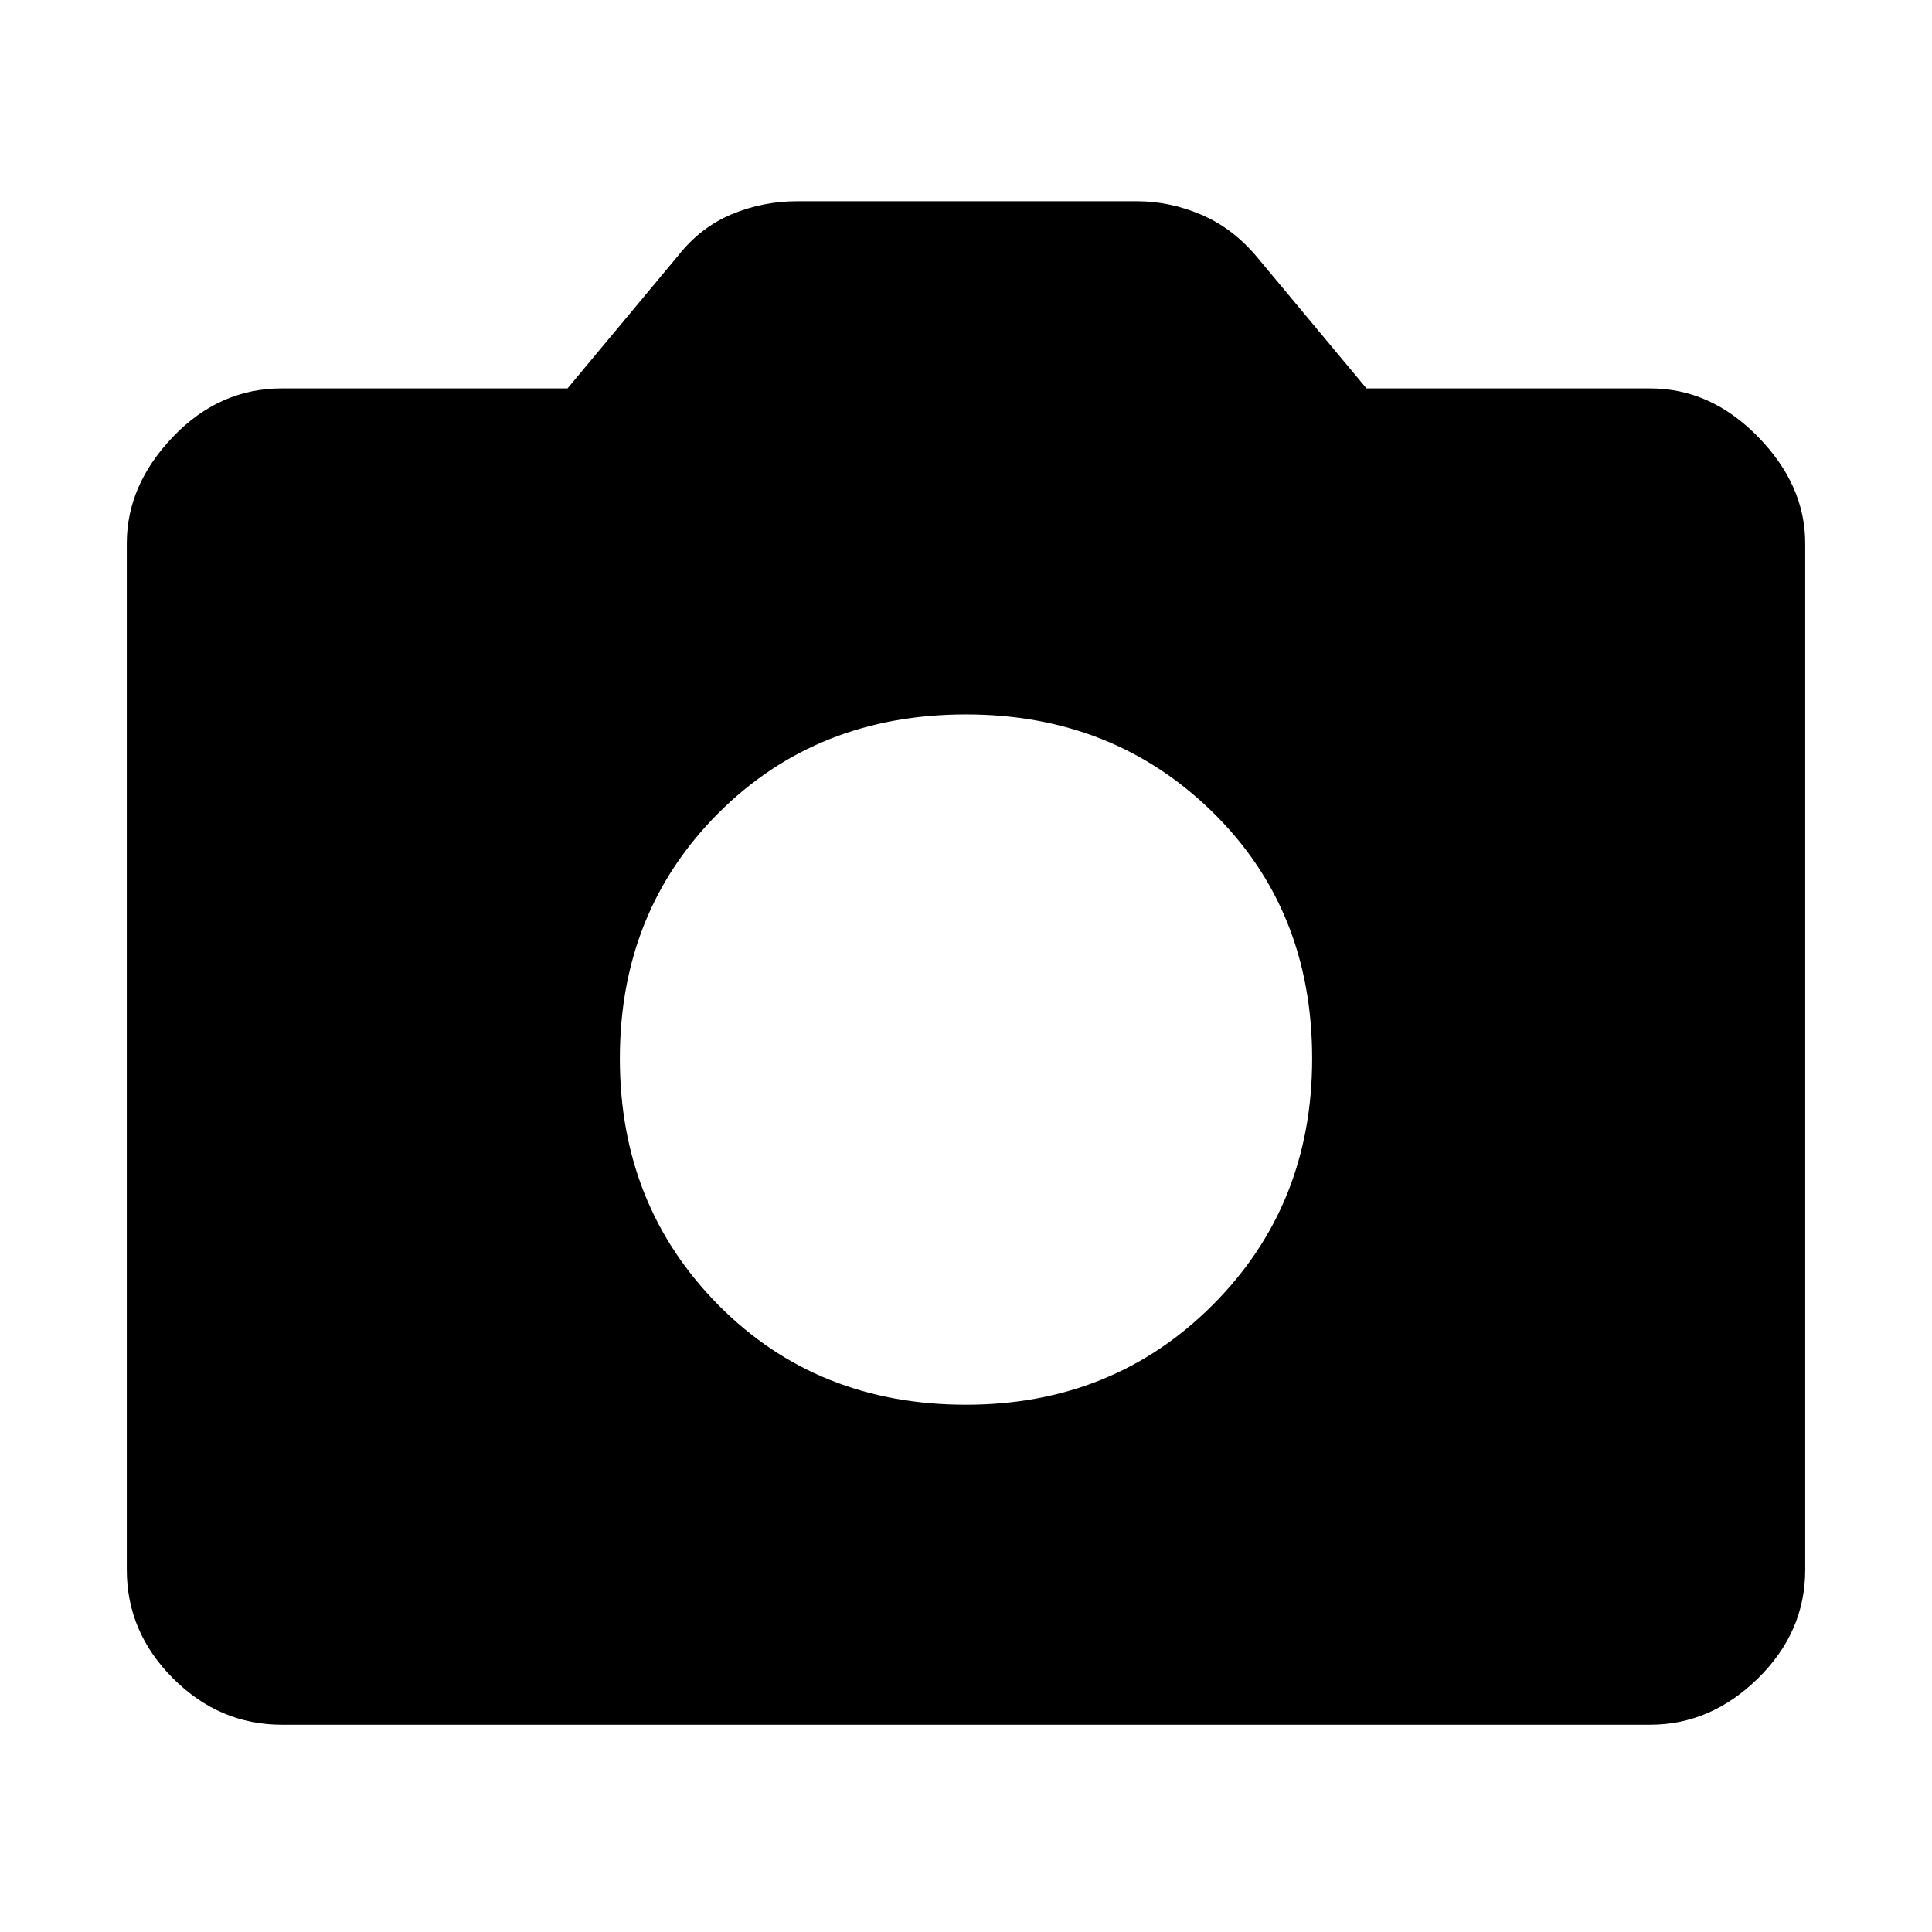 <svg xmlns="http://www.w3.org/2000/svg" height="48" width="48"><path d="M24 34.9Q27.65 34.9 30.125 32.425Q32.6 29.95 32.6 26.3Q32.6 22.6 30.125 20.175Q27.65 17.75 24 17.75Q20.3 17.75 17.85 20.2Q15.4 22.65 15.4 26.3Q15.4 29.95 17.85 32.425Q20.3 34.9 24 34.9ZM7 42.85Q5.45 42.85 4.3 41.7Q3.15 40.55 3.15 39V13.5Q3.15 12.05 4.3 10.85Q5.45 9.65 7 9.65H14.1L16.85 6.35Q17.4 5.65 18.175 5.325Q18.95 5 19.8 5H28.25Q29.05 5 29.825 5.325Q30.6 5.65 31.2 6.35L33.95 9.65H41Q42.5 9.65 43.675 10.85Q44.85 12.05 44.85 13.5V39Q44.85 40.55 43.675 41.7Q42.5 42.85 41 42.85Z"/></svg>